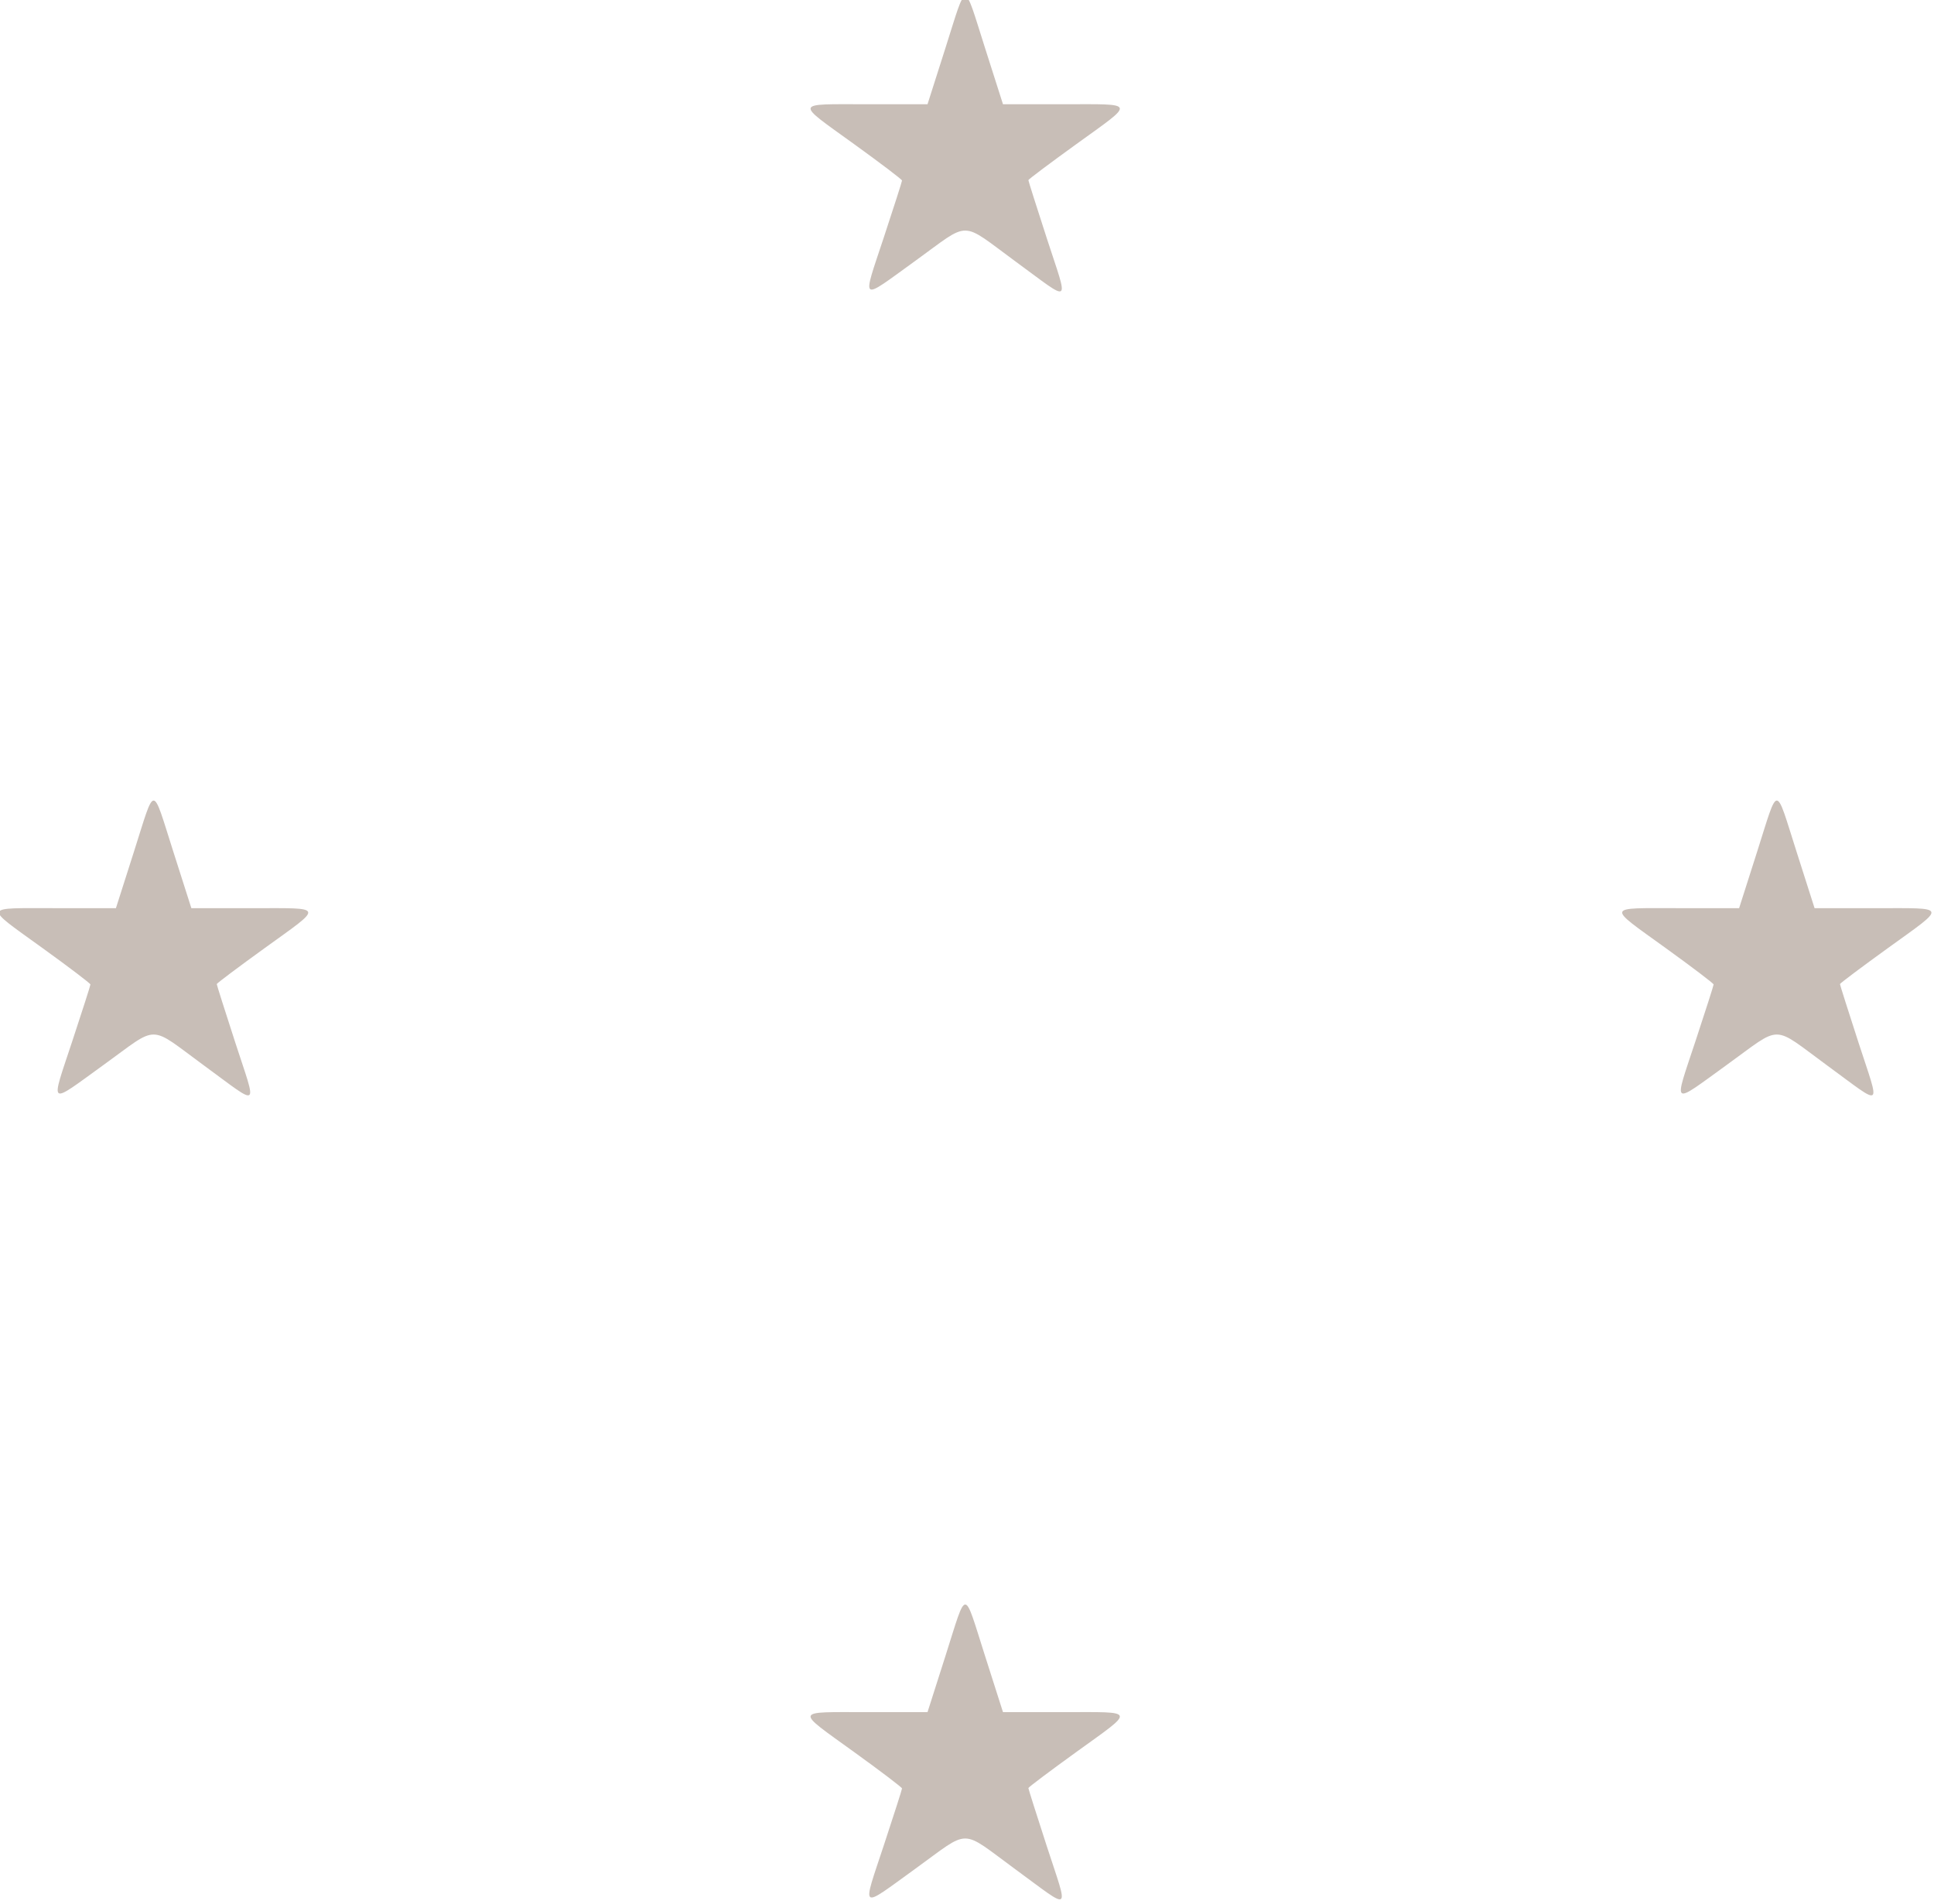 <?xml version="1.0" encoding="UTF-8" standalone="no"?>
<!-- Created with Inkscape (http://www.inkscape.org/) -->

<svg
   width="24.092mm"
   height="23.718mm"
   viewBox="0 0 24.092 23.718"
   version="1.1"
   id="svg1"
   inkscape:version="1.3 (0e150ed6c4, 2023-07-21)"
   sodipodi:docname="f-silkscreen-4stars.svg"
   xmlns:inkscape="http://www.inkscape.org/namespaces/inkscape"
   xmlns:sodipodi="http://sodipodi.sourceforge.net/DTD/sodipodi-0.dtd"
   xmlns="http://www.w3.org/2000/svg"
   xmlns:svg="http://www.w3.org/2000/svg">
  <sodipodi:namedview
     id="namedview1"
     pagecolor="#ffffff"
     bordercolor="#000000"
     borderopacity="0.25"
     inkscape:showpageshadow="2"
     inkscape:pageopacity="0.0"
     inkscape:pagecheckerboard="0"
     inkscape:deskcolor="#d1d1d1"
     inkscape:document-units="mm"
     inkscape:zoom="0.69219276"
     inkscape:cx="-265.09957"
     inkscape:cy="412.45736"
     inkscape:window-width="1920"
     inkscape:window-height="991"
     inkscape:window-x="-9"
     inkscape:window-y="-9"
     inkscape:window-maximized="1"
     inkscape:current-layer="layer1" />
  <defs
     id="defs1" />
  <g
     inkscape:label="Layer 1"
     inkscape:groupmode="layer"
     id="layer1"
     transform="translate(-174.89,-39.423)">
    <g
       id="g4"
       style="stroke-width:2.888"
       transform="matrix(0.346,0,0,0.346,159.286,-15.043)">
      <path
         style="fill:#c8beb7;fill-opacity:1;stroke-width:2.888"
         d="m 79.85,215.178 c 0.159,1.1e-4 0.318,0.614 0.71,1.842 l 0.649,2.033 h 2.192 c 2.624,0 2.589,-0.11 0.455,1.43 -0.953,0.688 -1.733,1.274 -1.733,1.303 0,0.028 0.297,0.967 0.661,2.086 0.797,2.452 0.934,2.348 -1.107,0.855 -2.045,-1.496 -1.606,-1.492 -3.628,-0.033 -2.023,1.46 -1.918,1.539 -1.127,-0.857 0.358,-1.084 0.652,-2.001 0.652,-2.037 4.95e-4,-0.036 -0.779,-0.628 -1.733,-1.316 -2.134,-1.54 -2.169,-1.431 0.457,-1.431 h 2.194 l 0.649,-2.034 c 0.391,-1.227 0.549,-1.84 0.707,-1.84 z"
         id="path4" />
      <path
         style="fill:#c8beb7;fill-opacity:1;stroke-width:2.888"
         d="m 109.07,186.236 c 0.159,1.1e-4 0.318,0.614 0.71,1.842 l 0.649,2.033 h 2.192 c 2.624,0 2.589,-0.109 0.455,1.431 -0.953,0.688 -1.733,1.273 -1.733,1.301 0,0.028 0.297,0.967 0.661,2.086 v 0.001 c 0.797,2.452 0.934,2.346 -1.107,0.854 -2.045,-1.496 -1.606,-1.492 -3.628,-0.033 -2.023,1.46 -1.918,1.539 -1.127,-0.857 0.358,-1.084 0.652,-2.001 0.652,-2.037 5e-4,-0.036 -0.779,-0.628 -1.733,-1.316 -2.134,-1.54 -2.169,-1.431 0.457,-1.431 h 2.194 l 0.649,-2.034 c 0.391,-1.227 0.549,-1.84 0.707,-1.84 z"
         id="path3" />
      <path
         style="fill:#c8beb7;fill-opacity:1;stroke-width:2.888"
         d="m 50.629,186.236 c 0.159,1.1e-4 0.318,0.614 0.71,1.842 l 0.649,2.033 h 2.192 c 2.624,0 2.589,-0.109 0.455,1.431 -0.953,0.688 -1.733,1.273 -1.733,1.301 0,0.028 0.297,0.967 0.661,2.086 v 0.001 c 0.797,2.452 0.934,2.346 -1.107,0.854 -2.045,-1.496 -1.605,-1.492 -3.626,-0.033 -2.023,1.46 -1.919,1.539 -1.128,-0.857 0.358,-1.084 0.652,-2.001 0.652,-2.037 4.95e-4,-0.036 -0.779,-0.628 -1.733,-1.316 -2.134,-1.54 -2.169,-1.431 0.457,-1.431 h 2.194 l 0.649,-2.034 c 0.391,-1.227 0.549,-1.84 0.707,-1.84 z"
         id="path2" />
      <path
         style="fill:#c8beb7;fill-opacity:1;stroke-width:2.888"
         d="m 79.85,157.294 c 0.159,1.1e-4 0.318,0.614 0.71,1.842 l 0.649,2.033 h 2.192 c 2.624,0 2.589,-0.109 0.455,1.431 -0.953,0.688 -1.733,1.273 -1.733,1.301 0,0.028 0.297,0.967 0.661,2.086 v 0.001 c 0.797,2.452 0.934,2.346 -1.107,0.854 -2.045,-1.496 -1.606,-1.492 -3.628,-0.033 -2.023,1.46 -1.918,1.539 -1.127,-0.857 0.358,-1.084 0.652,-2.001 0.652,-2.037 4.95e-4,-0.036 -0.779,-0.628 -1.733,-1.316 -2.134,-1.54 -2.169,-1.43 0.457,-1.43 h 2.194 l 0.649,-2.036 c 0.391,-1.227 0.549,-1.84 0.707,-1.84 z"
         id="path1" />
    </g>
  </g>
</svg>
